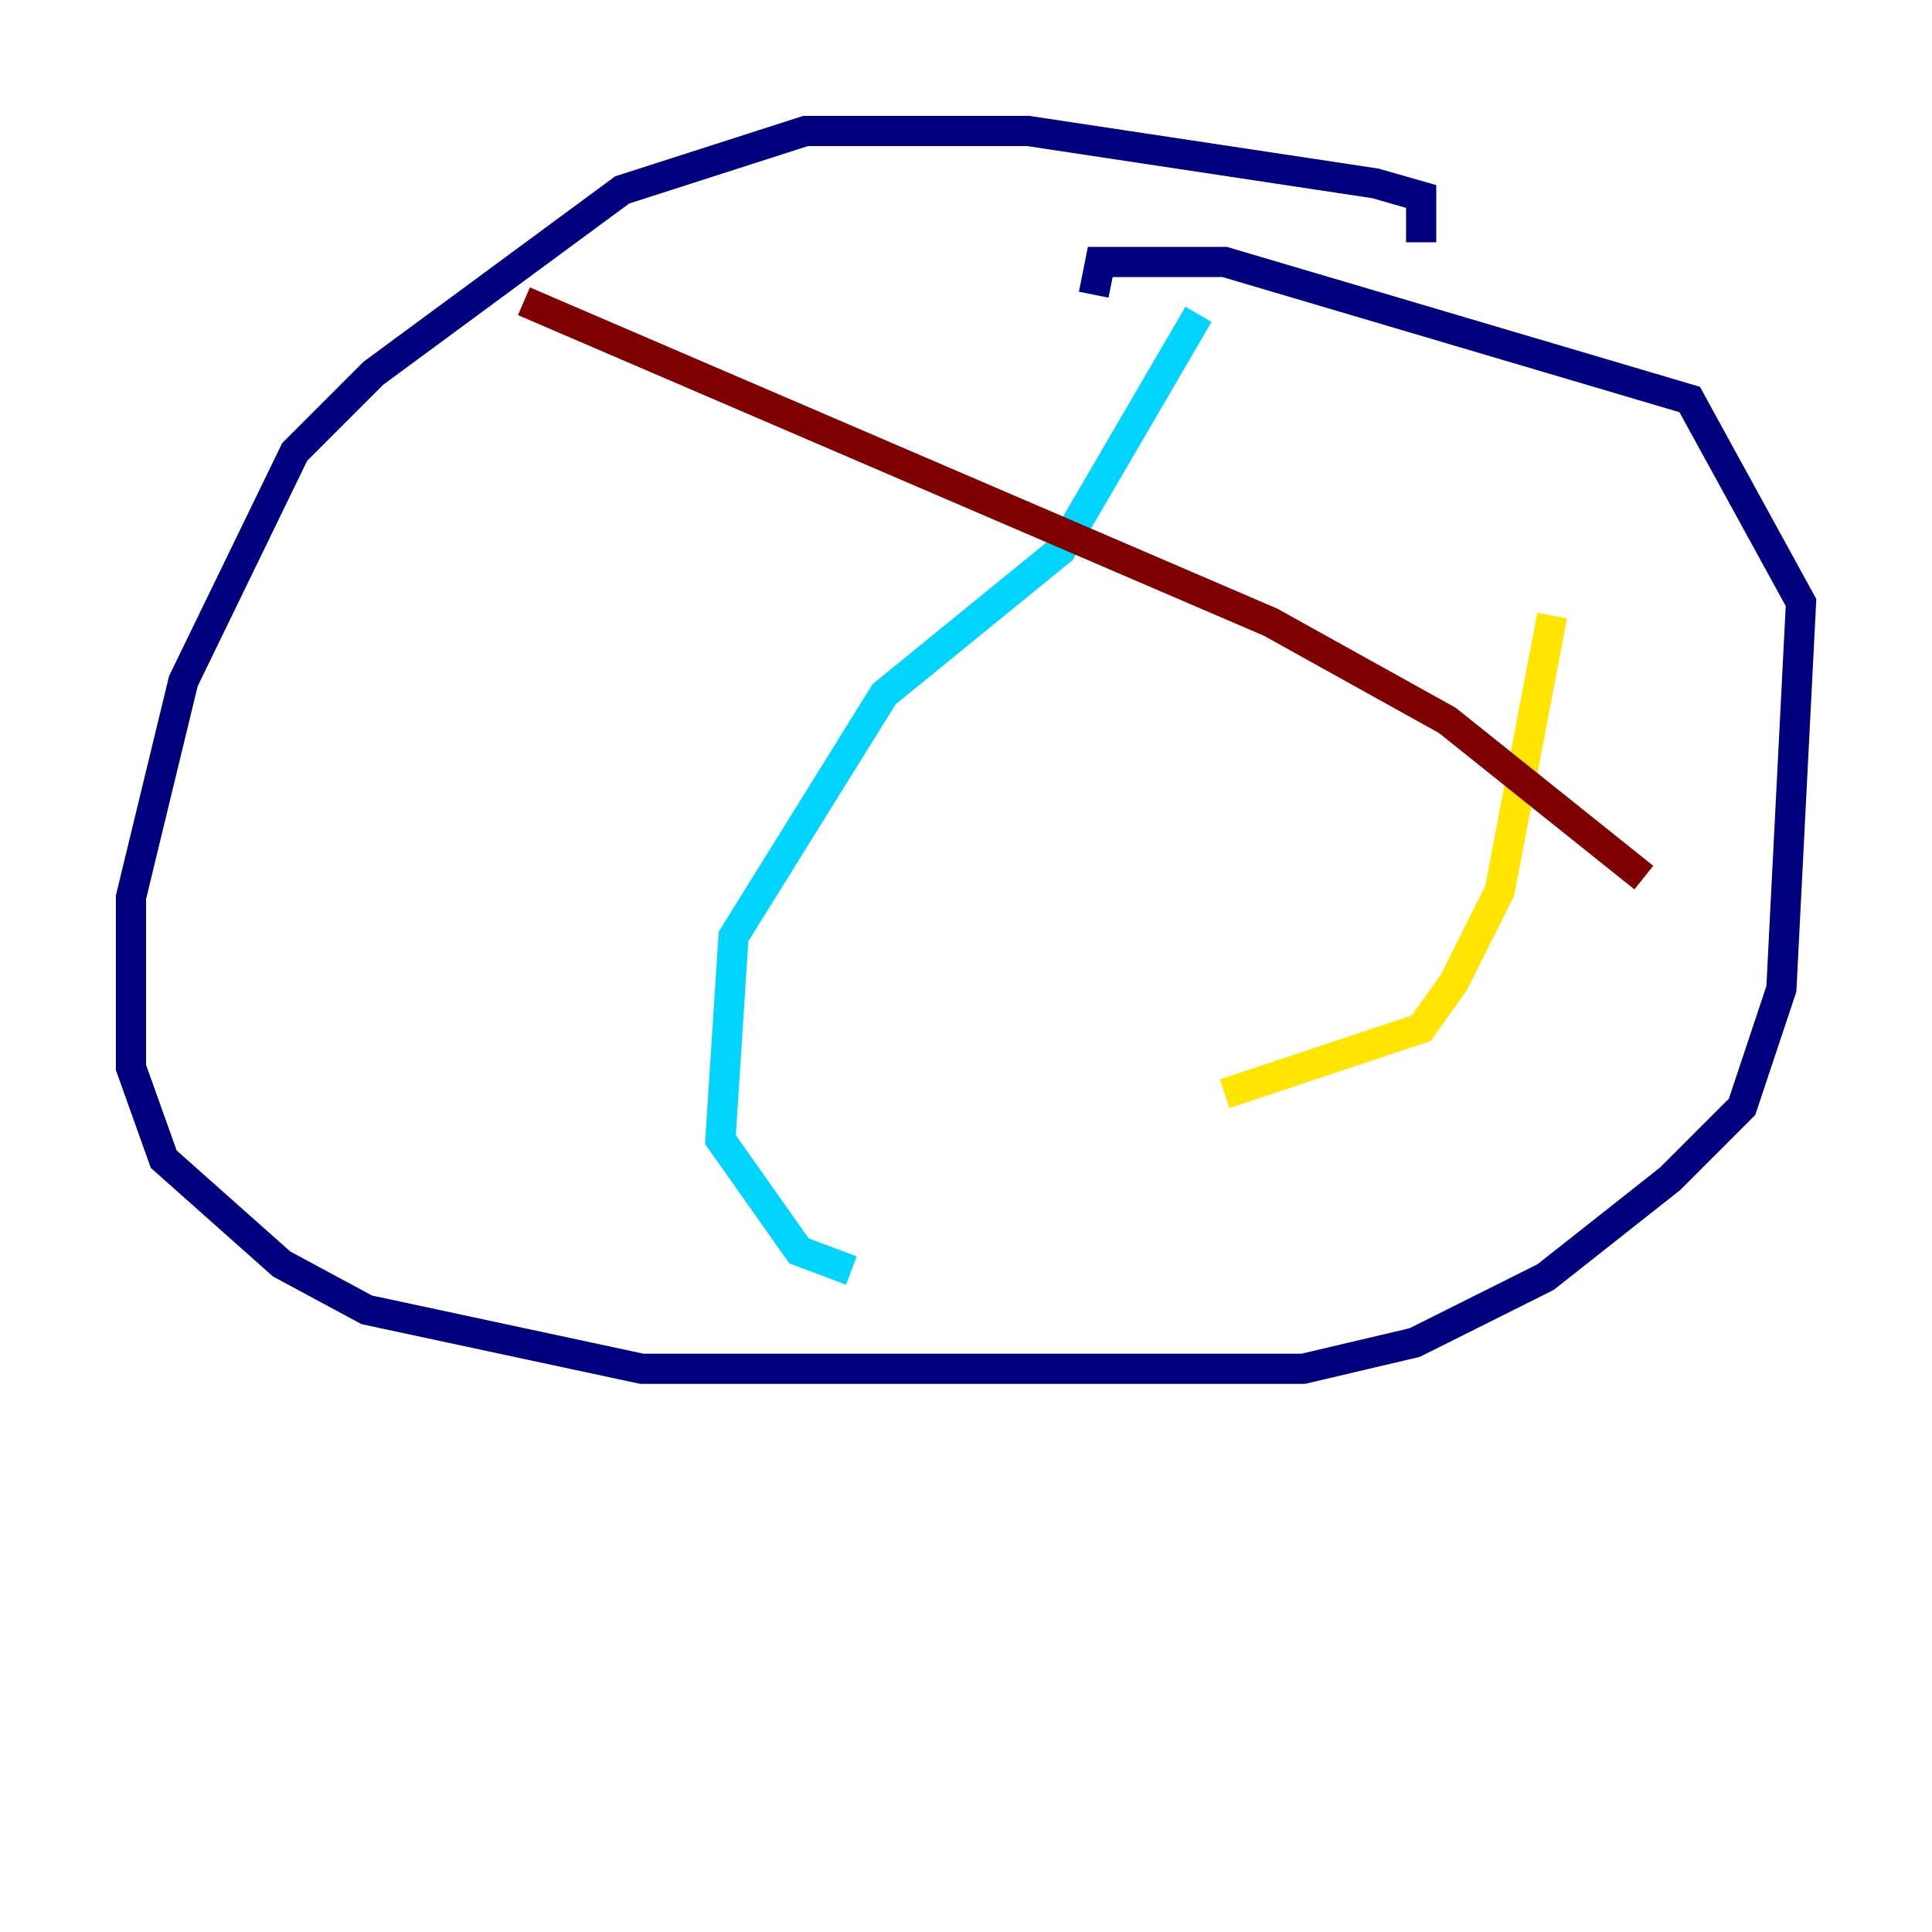 <?xml version="1.0" encoding="utf-8" ?>
<svg baseProfile="tiny" height="128" version="1.2" viewBox="0,0,128,128" width="128" xmlns="http://www.w3.org/2000/svg" xmlns:ev="http://www.w3.org/2001/xml-events" xmlns:xlink="http://www.w3.org/1999/xlink"><defs /><polyline fill="none" points="94.156,16.054 94.156,13.017 91.119,12.149 68.122,8.678 53.37,8.678 41.22,12.583 24.732,24.732 19.525,29.939 12.149,45.125 8.678,59.444 8.678,70.725 10.848,76.8 18.658,83.742 24.298,86.78 42.522,90.685 86.346,90.685 93.722,88.949 102.4,84.61 110.644,78.102 115.417,73.329 118.02,65.519 119.322,39.919 111.946,26.468 81.139,17.356 72.895,17.356 72.461,19.525" stroke="#00007f" stroke-width="2" /><polyline fill="none" points="79.403,20.827 70.291,36.447 58.576,45.993 48.597,62.047 47.729,75.498 52.936,82.875 56.407,84.176" stroke="#00d4ff" stroke-width="2" /><polyline fill="none" points="102.834,40.786 99.363,59.01 96.325,65.085 94.156,68.122 81.139,72.461" stroke="#ffe500" stroke-width="2" /><polyline fill="none" points="34.712,19.959 84.176,41.22 95.891,47.729 108.909,58.142" stroke="#7f0000" stroke-width="2" /></svg>